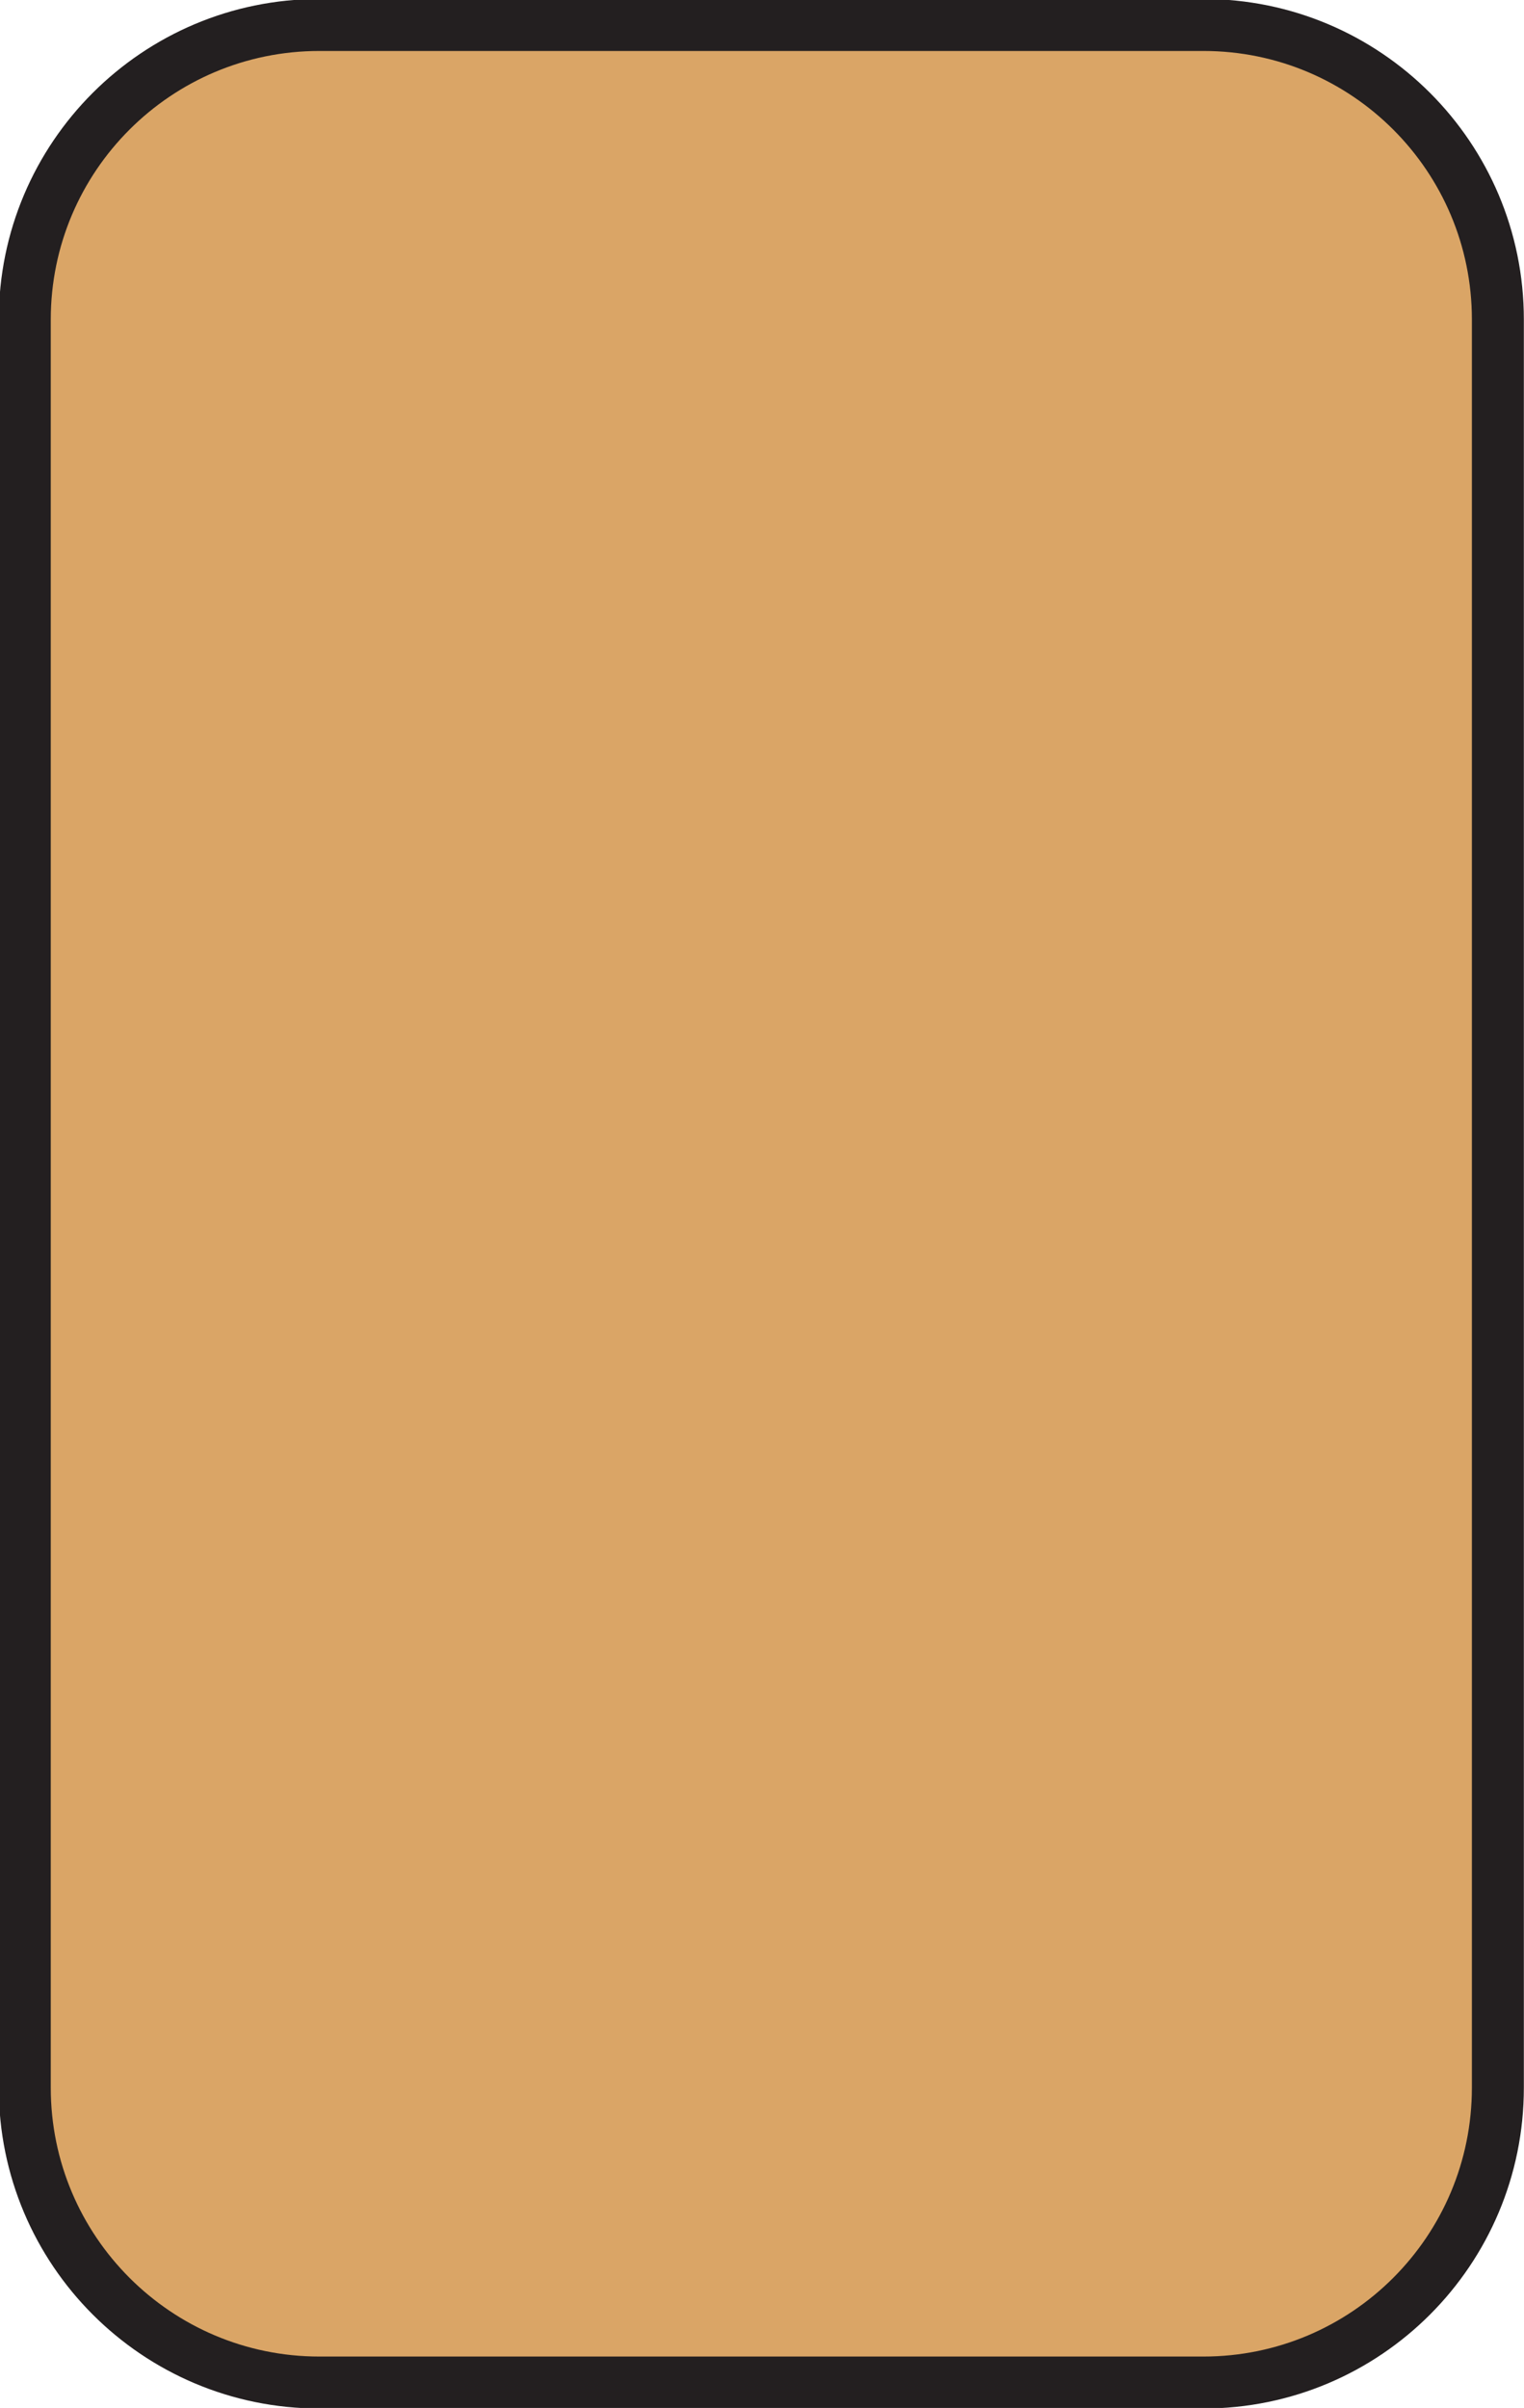 <?xml version="1.0" encoding="UTF-8" standalone="no"?>
<!-- Created with Inkscape (http://www.inkscape.org/) -->

<svg
   width="4.141mm"
   height="6.541mm"
   viewBox="0 0 4.141 6.541"
   version="1.1"
   id="svg1"
   inkscape:version="1.3 (0e150ed6c4, 2023-07-21)"
   sodipodi:docname="produce-rare-element-good-on-this-planet-if-it-does-not-already-have-1.svg"
   xmlns:inkscape="http://www.inkscape.org/namespaces/inkscape"
   xmlns:sodipodi="http://sodipodi.sourceforge.net/DTD/sodipodi-0.dtd"
   xmlns="http://www.w3.org/2000/svg"
   xmlns:svg="http://www.w3.org/2000/svg">
  <sodipodi:namedview
     id="namedview1"
     pagecolor="#ffffff"
     bordercolor="#000000"
     borderopacity="0.25"
     inkscape:showpageshadow="2"
     inkscape:pageopacity="0.0"
     inkscape:pagecheckerboard="0"
     inkscape:deskcolor="#d1d1d1"
     inkscape:document-units="mm"
     inkscape:zoom="13.189825"
     inkscape:cx="-6.8234415"
     inkscape:cy="26.45979"
     inkscape:window-width="1920"
     inkscape:window-height="1013"
     inkscape:window-x="0"
     inkscape:window-y="30"
     inkscape:window-maximized="1"
     inkscape:current-layer="layer1" />
  <defs
     id="defs1">
    <clipPath
       clipPathUnits="userSpaceOnUse"
       id="clipPath8909">
      <path
         d="m 374.521,525.867 h 32.856 v 19.742 h -32.856 z"
         transform="translate(-386.66,-528.936)"
         id="path8909" />
    </clipPath>
    <clipPath
       clipPathUnits="userSpaceOnUse"
       id="clipPath8911">
      <path
         d="m 374.521,525.867 h 32.856 v 19.742 h -32.856 z"
         transform="translate(-405.578,-528.936)"
         id="path8911" />
    </clipPath>
    <clipPath
       clipPathUnits="userSpaceOnUse"
       id="clipPath8913">
      <path
         d="m 374.521,525.867 h 32.856 v 19.742 h -32.856 z"
         transform="translate(-407.177,-538.339)"
         id="path8913" />
    </clipPath>
    <clipPath
       clipPathUnits="userSpaceOnUse"
       id="clipPath8915">
      <path
         d="m 374.521,525.867 h 32.856 v 19.742 h -32.856 z"
         transform="translate(-407.177,-536.072)"
         id="path8915" />
    </clipPath>
    <clipPath
       clipPathUnits="userSpaceOnUse"
       id="clipPath8917">
      <path
         d="m 374.521,525.867 h 32.856 v 19.742 h -32.856 z"
         transform="translate(-407.177,-533.803)"
         id="path8917" />
    </clipPath>
    <clipPath
       clipPathUnits="userSpaceOnUse"
       id="clipPath8919">
      <path
         d="m 374.521,525.867 h 32.856 v 19.742 h -32.856 z"
         transform="translate(-407.177,-531.536)"
         id="path8919" />
    </clipPath>
    <clipPath
       clipPathUnits="userSpaceOnUse"
       id="clipPath8921">
      <path
         d="m 374.521,525.867 h 32.856 v 19.742 h -32.856 z"
         transform="translate(-396.507,-541.741)"
         id="path8921" />
    </clipPath>
    <clipPath
       clipPathUnits="userSpaceOnUse"
       id="clipPath8923">
      <path
         d="m 374.521,525.867 h 32.856 v 19.742 h -32.856 z"
         transform="translate(-398.364,-532.271)"
         id="path8923" />
    </clipPath>
    <clipPath
       clipPathUnits="userSpaceOnUse"
       id="clipPath8925">
      <path
         d="m 374.521,525.867 h 32.856 v 19.742 h -32.856 z"
         transform="translate(-396.507,-535.738)"
         id="path8925" />
    </clipPath>
    <clipPath
       clipPathUnits="userSpaceOnUse"
       id="clipPath9173">
      <path
         d="m 374.521,503.19 h 34.483 v 19.742 h -34.483 z"
         transform="translate(-386.66,-506.259)"
         id="path9173" />
    </clipPath>
    <clipPath
       clipPathUnits="userSpaceOnUse"
       id="clipPath9175">
      <path
         d="m 374.521,503.19 h 34.483 v 19.742 h -34.483 z"
         transform="translate(-396.265,-513.06)"
         id="path9175" />
    </clipPath>
    <clipPath
       clipPathUnits="userSpaceOnUse"
       id="clipPath9177">
      <path
         d="m 374.521,480.513 h 45.754 v 19.742 h -45.754 z"
         transform="translate(-386.66,-483.582)"
         id="path9177" />
    </clipPath>
    <clipPath
       clipPathUnits="userSpaceOnUse"
       id="clipPath9179">
      <path
         d="m 374.521,480.513 h 45.754 v 19.742 h -45.754 z"
         transform="translate(-418.476,-483.582)"
         id="path9179" />
    </clipPath>
    <clipPath
       clipPathUnits="userSpaceOnUse"
       id="clipPath9181">
      <path
         d="m 374.521,480.513 h 45.754 v 19.742 h -45.754 z"
         transform="translate(-420.075,-492.985)"
         id="path9181" />
    </clipPath>
    <clipPath
       clipPathUnits="userSpaceOnUse"
       id="clipPath9183">
      <path
         d="m 374.521,480.513 h 45.754 v 19.742 h -45.754 z"
         transform="translate(-420.075,-490.718)"
         id="path9183" />
    </clipPath>
    <clipPath
       clipPathUnits="userSpaceOnUse"
       id="clipPath9185">
      <path
         d="m 374.521,480.513 h 45.754 v 19.742 h -45.754 z"
         transform="translate(-420.075,-488.449)"
         id="path9185" />
    </clipPath>
    <clipPath
       clipPathUnits="userSpaceOnUse"
       id="clipPath9187">
      <path
         d="m 374.521,480.513 h 45.754 v 19.742 h -45.754 z"
         transform="translate(-420.075,-486.182)"
         id="path9187" />
    </clipPath>
    <clipPath
       clipPathUnits="userSpaceOnUse"
       id="clipPath9189">
      <path
         d="m 374.521,480.513 h 45.754 v 19.742 h -45.754 z"
         transform="translate(-409.406,-496.387)"
         id="path9189" />
    </clipPath>
    <clipPath
       clipPathUnits="userSpaceOnUse"
       id="clipPath9191">
      <path
         d="m 374.521,480.513 h 45.754 v 19.742 h -45.754 z"
         transform="translate(-411.262,-486.916)"
         id="path9191" />
    </clipPath>
    <clipPath
       clipPathUnits="userSpaceOnUse"
       id="clipPath9193">
      <path
         d="m 374.521,480.513 h 45.754 v 19.742 h -45.754 z"
         transform="translate(-395.199,-482.529)"
         id="path9193" />
    </clipPath>
    <clipPath
       clipPathUnits="userSpaceOnUse"
       id="clipPath9195">
      <path
         d="m 374.521,480.513 h 45.754 v 19.742 h -45.754 z"
         transform="translate(-398.346,-487.353)"
         id="path9195" />
    </clipPath>
    <clipPath
       clipPathUnits="userSpaceOnUse"
       id="clipPath9197">
      <path
         d="m 374.521,480.513 h 45.754 v 19.742 h -45.754 z"
         transform="translate(-396.265,-490.383)"
         id="path9197" />
    </clipPath>
    <clipPath
       clipPathUnits="userSpaceOnUse"
       id="clipPath9222">
      <path
         d="m 372.206,435.443 h 36.803 v 19.458 h -36.803 z"
         transform="translate(-399.739,-441.945)"
         id="path9222" />
    </clipPath>
    <clipPath
       clipPathUnits="userSpaceOnUse"
       id="clipPath9224">
      <path
         d="m 372.206,435.443 h 36.803 v 19.458 h -36.803 z"
         transform="translate(-382.927,-438.227)"
         id="path9224" />
    </clipPath>
    <clipPath
       clipPathUnits="userSpaceOnUse"
       id="clipPath9226">
      <path
         d="m 372.206,435.443 h 36.803 v 19.458 h -36.803 z"
         transform="translate(-387.179,-440.212)"
         id="path9226" />
    </clipPath>
    <clipPath
       clipPathUnits="userSpaceOnUse"
       id="clipPath9228">
      <path
         d="m 372.206,435.443 h 36.803 v 19.458 h -36.803 z"
         transform="translate(-396.268,-445.029)"
         id="path9228" />
    </clipPath>
    <clipPath
       clipPathUnits="userSpaceOnUse"
       id="clipPath8930">
      <path
         d="m 57.384,388.311 h 33.884 v 18.543 H 57.384 Z"
         transform="translate(-68.924,-397.582)"
         id="path8930" />
    </clipPath>
    <clipPath
       clipPathUnits="userSpaceOnUse"
       id="clipPath8932">
      <path
         d="m 57.384,388.311 h 33.884 v 18.543 H 57.384 Z"
         transform="translate(-63.254,-406.654)"
         id="path8932" />
    </clipPath>
    <clipPath
       clipPathUnits="userSpaceOnUse"
       id="clipPath8934">
      <path
         d="m 57.384,388.311 h 33.884 v 18.543 H 57.384 Z"
         transform="translate(-57.584,-397.582)"
         id="path8934" />
    </clipPath>
    <clipPath
       clipPathUnits="userSpaceOnUse"
       id="clipPath8936">
      <path
         d="m 57.384,388.311 h 33.884 v 18.543 H 57.384 Z"
         transform="translate(-63.254,-397.582)"
         id="path8936" />
    </clipPath>
    <clipPath
       clipPathUnits="userSpaceOnUse"
       id="clipPath8938">
      <path
         d="m 57.384,388.311 h 33.884 v 18.543 H 57.384 Z"
         transform="translate(-68.924,-390.78)"
         id="path8938" />
    </clipPath>
    <clipPath
       clipPathUnits="userSpaceOnUse"
       id="clipPath8940">
      <path
         d="m 57.384,388.311 h 33.884 v 18.543 H 57.384 Z"
         transform="translate(-78.528,-397.582)"
         id="path8940" />
    </clipPath>
    <clipPath
       clipPathUnits="userSpaceOnUse"
       id="clipPath8942">
      <path
         d="m 57.384,388.311 h 33.884 v 18.543 H 57.384 Z"
         transform="translate(-70.375,-395.753)"
         id="path8942" />
    </clipPath>
    <clipPath
       clipPathUnits="userSpaceOnUse"
       id="clipPath8944">
      <path
         d="m 57.384,388.311 h 33.884 v 18.543 H 57.384 Z"
         transform="translate(-71.827,-395.753)"
         id="path8944" />
    </clipPath>
    <clipPath
       clipPathUnits="userSpaceOnUse"
       id="clipPath8949">
      <path
         d="m 56.783,364.434 h 34.484 v 19.742 H 56.783 Z"
         transform="translate(-68.922,-367.503)"
         id="path8949" />
    </clipPath>
    <clipPath
       clipPathUnits="userSpaceOnUse"
       id="clipPath8951">
      <path
         d="m 56.783,364.434 h 34.484 v 19.742 H 56.783 Z"
         transform="translate(-78.528,-374.304)"
         id="path8951" />
    </clipPath>
    <clipPath
       clipPathUnits="userSpaceOnUse"
       id="clipPath8953">
      <path
         d="m 56.783,364.434 h 34.484 v 19.742 H 56.783 Z"
         transform="translate(-70.374,-372.476)"
         id="path8953" />
    </clipPath>
    <clipPath
       clipPathUnits="userSpaceOnUse"
       id="clipPath8955">
      <path
         d="m 56.783,364.434 h 34.484 v 19.742 H 56.783 Z"
         transform="translate(-71.827,-372.476)"
         id="path8955" />
    </clipPath>
    <clipPath
       clipPathUnits="userSpaceOnUse"
       id="clipPath8960">
      <path
         d="m 56.783,341.757 h 34.484 v 19.742 H 56.783 Z"
         transform="translate(-68.922,-344.826)"
         id="path8960" />
    </clipPath>
    <clipPath
       clipPathUnits="userSpaceOnUse"
       id="clipPath8962">
      <path
         d="m 56.783,341.757 h 34.484 v 19.742 H 56.783 Z"
         transform="translate(-78.528,-351.628)"
         id="path8962" />
    </clipPath>
    <clipPath
       clipPathUnits="userSpaceOnUse"
       id="clipPath8964">
      <path
         d="m 56.783,341.757 h 34.484 v 19.742 H 56.783 Z"
         transform="translate(-70.374,-349.799)"
         id="path8964" />
    </clipPath>
    <clipPath
       clipPathUnits="userSpaceOnUse"
       id="clipPath8966">
      <path
         d="m 56.783,341.757 h 34.484 v 19.742 H 56.783 Z"
         transform="translate(-73.17,-349.76)"
         id="path8966" />
    </clipPath>
    <clipPath
       clipPathUnits="userSpaceOnUse"
       id="clipPath8968">
      <path
         d="m 56.783,319.08 h 45.755 v 19.742 H 56.783 Z"
         transform="translate(-68.922,-322.149)"
         id="path8968" />
    </clipPath>
    <clipPath
       clipPathUnits="userSpaceOnUse"
       id="clipPath8970">
      <path
         d="m 56.783,319.08 h 45.755 v 19.742 H 56.783 Z"
         transform="translate(-100.739,-322.149)"
         id="path8970" />
    </clipPath>
    <clipPath
       clipPathUnits="userSpaceOnUse"
       id="clipPath8972">
      <path
         d="m 56.783,319.08 h 45.755 v 19.742 H 56.783 Z"
         transform="translate(-102.338,-331.552)"
         id="path8972" />
    </clipPath>
    <clipPath
       clipPathUnits="userSpaceOnUse"
       id="clipPath8974">
      <path
         d="m 56.783,319.08 h 45.755 v 19.742 H 56.783 Z"
         transform="translate(-102.338,-329.285)"
         id="path8974" />
    </clipPath>
    <clipPath
       clipPathUnits="userSpaceOnUse"
       id="clipPath8976">
      <path
         d="m 56.783,319.08 h 45.755 v 19.742 H 56.783 Z"
         transform="translate(-102.338,-327.016)"
         id="path8976" />
    </clipPath>
    <clipPath
       clipPathUnits="userSpaceOnUse"
       id="clipPath8978">
      <path
         d="m 56.783,319.08 h 45.755 v 19.742 H 56.783 Z"
         transform="translate(-102.338,-324.749)"
         id="path8978" />
    </clipPath>
    <clipPath
       clipPathUnits="userSpaceOnUse"
       id="clipPath8980">
      <path
         d="m 56.783,319.08 h 45.755 v 19.742 H 56.783 Z"
         transform="translate(-91.669,-334.953)"
         id="path8980" />
    </clipPath>
    <clipPath
       clipPathUnits="userSpaceOnUse"
       id="clipPath8982">
      <path
         d="m 56.783,319.08 h 45.755 v 19.742 H 56.783 Z"
         transform="translate(-93.525,-325.484)"
         id="path8982" />
    </clipPath>
    <clipPath
       clipPathUnits="userSpaceOnUse"
       id="clipPath8984">
      <path
         d="m 56.783,319.08 h 45.755 v 19.742 H 56.783 Z"
         transform="translate(-77.461,-321.096)"
         id="path8984" />
    </clipPath>
    <clipPath
       clipPathUnits="userSpaceOnUse"
       id="clipPath8986">
      <path
         d="m 56.783,319.08 h 45.755 v 19.742 H 56.783 Z"
         transform="translate(-80.608,-325.92)"
         id="path8986" />
    </clipPath>
    <clipPath
       clipPathUnits="userSpaceOnUse"
       id="clipPath8988">
      <path
         d="m 56.783,319.08 h 45.755 v 19.742 H 56.783 Z"
         transform="translate(-78.528,-328.95)"
         id="path8988" />
    </clipPath>
    <clipPath
       clipPathUnits="userSpaceOnUse"
       id="clipPath8990">
      <path
         d="m 56.783,319.08 h 45.755 v 19.742 H 56.783 Z"
         transform="translate(-70.374,-327.121)"
         id="path8990" />
    </clipPath>
    <clipPath
       clipPathUnits="userSpaceOnUse"
       id="clipPath8992">
      <path
         d="m 56.783,319.08 h 45.755 v 19.742 H 56.783 Z"
         transform="translate(-73.17,-327.083)"
         id="path8992" />
    </clipPath>
    <clipPath
       clipPathUnits="userSpaceOnUse"
       id="clipPath8994">
      <path
         d="m 214.523,388.097 h 50.576 v 18.971 h -50.576 z"
         transform="translate(-226.348,-399.504)"
         id="path8994" />
    </clipPath>
    <clipPath
       clipPathUnits="userSpaceOnUse"
       id="clipPath8996">
      <path
         d="m 214.523,388.097 h 50.576 v 18.971 h -50.576 z"
         transform="translate(-218.057,-402.853)"
         id="path8996" />
    </clipPath>
    <clipPath
       clipPathUnits="userSpaceOnUse"
       id="clipPath8998">
      <path
         d="m 214.523,388.097 h 50.576 v 18.971 h -50.576 z"
         transform="translate(-218.68,-393.933)"
         id="path8998" />
    </clipPath>
    <clipPath
       clipPathUnits="userSpaceOnUse"
       id="clipPath9000">
      <path
         d="m 214.523,388.097 h 50.576 v 18.971 h -50.576 z"
         transform="translate(-222.514,-396.719)"
         id="path9000" />
    </clipPath>
    <clipPath
       clipPathUnits="userSpaceOnUse"
       id="clipPath9002">
      <path
         d="m 214.523,388.097 h 50.576 v 18.971 h -50.576 z"
         transform="translate(-229.69,-394.904)"
         id="path9002" />
    </clipPath>
    <clipPath
       clipPathUnits="userSpaceOnUse"
       id="clipPath9004">
      <path
         d="m 214.523,388.097 h 50.576 v 18.971 h -50.576 z"
         transform="translate(-231.47,-399.627)"
         id="path9004" />
    </clipPath>
    <clipPath
       clipPathUnits="userSpaceOnUse"
       id="clipPath9006">
      <path
         d="m 214.523,388.097 h 50.576 v 18.971 h -50.576 z"
         transform="translate(-225.259,-406.059)"
         id="path9006" />
    </clipPath>
    <clipPath
       clipPathUnits="userSpaceOnUse"
       id="clipPath9008">
      <path
         d="m 214.523,388.097 h 50.576 v 18.971 h -50.576 z"
         transform="translate(-222.199,-397.657)"
         id="path9008" />
    </clipPath>
    <clipPath
       clipPathUnits="userSpaceOnUse"
       id="clipPath9010">
      <path
         d="m 214.523,388.097 h 50.576 v 18.971 h -50.576 z"
         transform="translate(-226.835,-398.643)"
         id="path9010" />
    </clipPath>
    <clipPath
       clipPathUnits="userSpaceOnUse"
       id="clipPath9012">
      <path
         d="m 214.523,388.097 h 50.576 v 18.971 h -50.576 z"
         transform="translate(-232.652,-394.066)"
         id="path9012" />
    </clipPath>
    <clipPath
       clipPathUnits="userSpaceOnUse"
       id="clipPath9014">
      <path
         d="m 214.523,388.097 h 50.576 v 18.971 h -50.576 z"
         transform="translate(-236.2,-397.657)"
         id="path9014" />
    </clipPath>
    <clipPath
       clipPathUnits="userSpaceOnUse"
       id="clipPath9016">
      <path
         d="m 214.523,388.097 h 50.576 v 18.971 h -50.576 z"
         transform="translate(-233.141,-406.059)"
         id="path9016" />
    </clipPath>
    <clipPath
       clipPathUnits="userSpaceOnUse"
       id="clipPath9018">
      <path
         d="m 214.523,388.097 h 50.576 v 18.971 h -50.576 z"
         transform="translate(-226.929,-399.628)"
         id="path9018" />
    </clipPath>
    <clipPath
       clipPathUnits="userSpaceOnUse"
       id="clipPath9020">
      <path
         d="m 214.523,388.097 h 50.576 v 18.971 h -50.576 z"
         transform="translate(-231.564,-398.643)"
         id="path9020" />
    </clipPath>
    <clipPath
       clipPathUnits="userSpaceOnUse"
       id="clipPath9022">
      <path
         d="m 214.523,388.097 h 50.576 v 18.971 h -50.576 z"
         transform="translate(-235.018,-392.096)"
         id="path9022" />
    </clipPath>
    <clipPath
       clipPathUnits="userSpaceOnUse"
       id="clipPath9024">
      <path
         d="m 214.523,388.097 h 50.576 v 18.971 h -50.576 z"
         transform="translate(-239.718,-393.933)"
         id="path9024" />
    </clipPath>
    <clipPath
       clipPathUnits="userSpaceOnUse"
       id="clipPath9026">
      <path
         d="m 214.523,388.097 h 50.576 v 18.971 h -50.576 z"
         transform="translate(-240.341,-402.853)"
         id="path9026" />
    </clipPath>
    <clipPath
       clipPathUnits="userSpaceOnUse"
       id="clipPath9028">
      <path
         d="m 214.523,388.097 h 50.576 v 18.971 h -50.576 z"
         transform="translate(-232.05,-399.504)"
         id="path9028" />
    </clipPath>
    <clipPath
       clipPathUnits="userSpaceOnUse"
       id="clipPath9030">
      <path
         d="m 214.523,388.097 h 50.576 v 18.971 h -50.576 z"
         transform="translate(-235.885,-396.719)"
         id="path9030" />
    </clipPath>
    <clipPath
       clipPathUnits="userSpaceOnUse"
       id="clipPath9032">
      <path
         d="m 214.523,388.097 h 50.576 v 18.971 h -50.576 z"
         transform="translate(-236.376,-389.333)"
         id="path9032" />
    </clipPath>
    <clipPath
       clipPathUnits="userSpaceOnUse"
       id="clipPath9034">
      <path
         d="m 214.523,388.097 h 50.576 v 18.971 h -50.576 z"
         transform="translate(-251.293,-388.933)"
         id="path9034" />
    </clipPath>
    <clipPath
       clipPathUnits="userSpaceOnUse"
       id="clipPath9036">
      <path
         d="m 214.523,388.097 h 50.576 v 18.971 h -50.576 z"
         transform="translate(-252.36,-396.788)"
         id="path9036" />
    </clipPath>
    <clipPath
       clipPathUnits="userSpaceOnUse"
       id="clipPath9038">
      <path
         d="m 214.523,388.097 h 50.576 v 18.971 h -50.576 z"
         transform="translate(-252.735,-393.731)"
         id="path9038" />
    </clipPath>
    <clipPath
       clipPathUnits="userSpaceOnUse"
       id="clipPath9040">
      <path
         d="m 214.523,388.097 h 50.576 v 18.971 h -50.576 z"
         transform="translate(-2.5e-5)"
         id="path9040" />
    </clipPath>
    <clipPath
       clipPathUnits="userSpaceOnUse"
       id="clipPath9042">
      <path
         d="m 214.523,388.097 h 50.576 v 18.971 h -50.576 z"
         transform="translate(-259.59,-393.758)"
         id="path9042" />
    </clipPath>
    <clipPath
       clipPathUnits="userSpaceOnUse"
       id="clipPath9044">
      <path
         d="m 375.822,387.462 h 36.431 v 24.315 h -36.431 z"
         transform="translate(-387.361,-396.733)"
         id="path9044" />
    </clipPath>
    <clipPath
       clipPathUnits="userSpaceOnUse"
       id="clipPath9046">
      <path
         d="m 375.822,387.462 h 36.431 v 24.315 h -36.431 z"
         transform="translate(-381.693,-405.804)"
         id="path9046" />
    </clipPath>
    <clipPath
       clipPathUnits="userSpaceOnUse"
       id="clipPath9048">
      <path
         d="m 375.822,387.462 h 36.431 v 24.315 h -36.431 z"
         transform="translate(-376.022,-396.733)"
         id="path9048" />
    </clipPath>
    <clipPath
       clipPathUnits="userSpaceOnUse"
       id="clipPath9050">
      <path
         d="m 375.822,387.462 h 36.431 v 24.315 h -36.431 z"
         transform="translate(-381.693,-396.733)"
         id="path9050" />
    </clipPath>
    <clipPath
       clipPathUnits="userSpaceOnUse"
       id="clipPath9052">
      <path
         d="m 375.822,387.462 h 36.431 v 24.315 h -36.431 z"
         transform="translate(-387.361,-389.931)"
         id="path9052" />
    </clipPath>
    <clipPath
       clipPathUnits="userSpaceOnUse"
       id="clipPath9054">
      <path
         d="m 375.822,387.462 h 36.431 v 24.315 h -36.431 z"
         transform="translate(-406.28,-389.931)"
         id="path9054" />
    </clipPath>
    <clipPath
       clipPathUnits="userSpaceOnUse"
       id="clipPath9056">
      <path
         d="m 375.822,387.462 h 36.431 v 24.315 h -36.431 z"
         transform="translate(-407.879,-399.334)"
         id="path9056" />
    </clipPath>
    <clipPath
       clipPathUnits="userSpaceOnUse"
       id="clipPath9058">
      <path
         d="m 375.822,387.462 h 36.431 v 24.315 h -36.431 z"
         transform="translate(-407.879,-397.067)"
         id="path9058" />
    </clipPath>
    <clipPath
       clipPathUnits="userSpaceOnUse"
       id="clipPath9060">
      <path
         d="m 375.822,387.462 h 36.431 v 24.315 h -36.431 z"
         transform="translate(-407.879,-394.798)"
         id="path9060" />
    </clipPath>
    <clipPath
       clipPathUnits="userSpaceOnUse"
       id="clipPath9062">
      <path
         d="m 375.822,387.462 h 36.431 v 24.315 h -36.431 z"
         transform="translate(-407.879,-392.531)"
         id="path9062" />
    </clipPath>
    <clipPath
       clipPathUnits="userSpaceOnUse"
       id="clipPath9064">
      <path
         d="m 375.822,387.462 h 36.431 v 24.315 h -36.431 z"
         transform="translate(-397.208,-402.735)"
         id="path9064" />
    </clipPath>
    <clipPath
       clipPathUnits="userSpaceOnUse"
       id="clipPath9066">
      <path
         d="m 375.822,387.462 h 36.431 v 24.315 h -36.431 z"
         transform="translate(-400.561,-393.239)"
         id="path9066" />
    </clipPath>
    <clipPath
       clipPathUnits="userSpaceOnUse"
       id="clipPath9068">
      <path
         d="m 375.822,387.462 h 36.431 v 24.315 h -36.431 z"
         transform="translate(-397.208,-396.732)"
         id="path9068" />
    </clipPath>
    <clipPath
       clipPathUnits="userSpaceOnUse"
       id="clipPath9070">
      <path
         d="m 375.822,387.462 h 36.431 v 24.315 h -36.431 z"
         transform="translate(-410.653,-405.803)"
         id="path9070" />
    </clipPath>
    <clipPath
       clipPathUnits="userSpaceOnUse"
       id="clipPath9072">
      <path
         d="m 375.822,387.462 h 36.431 v 24.315 h -36.431 z"
         transform="translate(-409.343,-405.729)"
         id="path9072" />
    </clipPath>
    <clipPath
       clipPathUnits="userSpaceOnUse"
       id="clipPath9074">
      <path
         d="m 375.822,387.462 h 36.431 v 24.315 h -36.431 z"
         transform="translate(-406.455,-404.318)"
         id="path9074" />
    </clipPath>
    <clipPath
       clipPathUnits="userSpaceOnUse"
       id="clipPath9076">
      <path
         d="m 375.822,387.462 h 36.431 v 24.315 h -36.431 z"
         transform="translate(-403.279,-408.977)"
         id="path9076" />
    </clipPath>
    <clipPath
       clipPathUnits="userSpaceOnUse"
       id="clipPath9078">
      <path
         d="m 375.925,304.778 h 32.256 v 18.542 h -32.256 z"
         transform="translate(-387.464,-314.048)"
         id="path9078" />
    </clipPath>
    <clipPath
       clipPathUnits="userSpaceOnUse"
       id="clipPath9080">
      <path
         d="m 375.925,304.778 h 32.256 v 18.542 h -32.256 z"
         transform="translate(-381.795,-323.119)"
         id="path9080" />
    </clipPath>
    <clipPath
       clipPathUnits="userSpaceOnUse"
       id="clipPath9082">
      <path
         d="m 375.925,304.778 h 32.256 v 18.542 h -32.256 z"
         transform="translate(-376.125,-314.048)"
         id="path9082" />
    </clipPath>
    <clipPath
       clipPathUnits="userSpaceOnUse"
       id="clipPath9084">
      <path
         d="m 375.925,304.778 h 32.256 v 18.542 h -32.256 z"
         transform="translate(-381.795,-314.048)"
         id="path9084" />
    </clipPath>
    <clipPath
       clipPathUnits="userSpaceOnUse"
       id="clipPath9086">
      <path
         d="m 375.925,304.778 h 32.256 v 18.542 h -32.256 z"
         transform="translate(-387.464,-307.246)"
         id="path9086" />
    </clipPath>
    <clipPath
       clipPathUnits="userSpaceOnUse"
       id="clipPath9088">
      <path
         d="m 375.925,304.778 h 32.256 v 18.542 h -32.256 z"
         transform="translate(-406.383,-307.246)"
         id="path9088" />
    </clipPath>
    <clipPath
       clipPathUnits="userSpaceOnUse"
       id="clipPath9090">
      <path
         d="m 375.925,304.778 h 32.256 v 18.542 h -32.256 z"
         transform="translate(-407.981,-316.649)"
         id="path9090" />
    </clipPath>
    <clipPath
       clipPathUnits="userSpaceOnUse"
       id="clipPath9092">
      <path
         d="m 375.925,304.778 h 32.256 v 18.542 h -32.256 z"
         transform="translate(-407.981,-314.382)"
         id="path9092" />
    </clipPath>
    <clipPath
       clipPathUnits="userSpaceOnUse"
       id="clipPath9094">
      <path
         d="m 375.925,304.778 h 32.256 v 18.542 h -32.256 z"
         transform="translate(-407.981,-312.113)"
         id="path9094" />
    </clipPath>
    <clipPath
       clipPathUnits="userSpaceOnUse"
       id="clipPath9096">
      <path
         d="m 375.925,304.778 h 32.256 v 18.542 h -32.256 z"
         transform="translate(-407.981,-309.846)"
         id="path9096" />
    </clipPath>
    <clipPath
       clipPathUnits="userSpaceOnUse"
       id="clipPath9098">
      <path
         d="m 375.925,304.778 h 32.256 v 18.542 h -32.256 z"
         transform="translate(-397.311,-320.05)"
         id="path9098" />
    </clipPath>
    <clipPath
       clipPathUnits="userSpaceOnUse"
       id="clipPath9100">
      <path
         d="m 375.925,304.778 h 32.256 v 18.542 h -32.256 z"
         transform="translate(-397.311,-314.048)"
         id="path9100" />
    </clipPath>
    <clipPath
       clipPathUnits="userSpaceOnUse"
       id="clipPath9102">
      <path
         d="m 375.925,304.778 h 32.256 v 18.542 h -32.256 z"
         transform="translate(-400.664,-310.555)"
         id="path9102" />
    </clipPath>
    <clipPath
       clipPathUnits="userSpaceOnUse"
       id="clipPath10520">
      <path
         d="m 57.594,193.39 h 41.615 v 15.974 H 57.594 Z"
         transform="translate(-97.009,-196.268)"
         id="path10520" />
    </clipPath>
    <clipPath
       clipPathUnits="userSpaceOnUse"
       id="clipPath10522">
      <path
         d="m 57.594,193.39 h 41.615 v 15.974 H 57.594 Z"
         transform="translate(-98.209,-203.321)"
         id="path10522" />
    </clipPath>
    <clipPath
       clipPathUnits="userSpaceOnUse"
       id="clipPath10524">
      <path
         d="m 57.594,193.39 h 41.615 v 15.974 H 57.594 Z"
         transform="translate(-98.209,-201.619)"
         id="path10524" />
    </clipPath>
    <clipPath
       clipPathUnits="userSpaceOnUse"
       id="clipPath10526">
      <path
         d="m 57.594,193.39 h 41.615 v 15.974 H 57.594 Z"
         transform="translate(-98.209,-199.919)"
         id="path10526" />
    </clipPath>
    <clipPath
       clipPathUnits="userSpaceOnUse"
       id="clipPath10528">
      <path
         d="m 57.594,193.39 h 41.615 v 15.974 H 57.594 Z"
         transform="translate(-98.209,-198.219)"
         id="path10528" />
    </clipPath>
    <clipPath
       clipPathUnits="userSpaceOnUse"
       id="clipPath10530">
      <path
         d="m 57.594,193.39 h 41.615 v 15.974 H 57.594 Z"
         transform="translate(-90.206,-205.872)"
         id="path10530" />
    </clipPath>
    <clipPath
       clipPathUnits="userSpaceOnUse"
       id="clipPath10546">
      <path
         d="m 57.594,193.39 h 41.615 v 15.974 H 57.594 Z"
         transform="translate(-89.698,-201.257)"
         id="path10546" />
    </clipPath>
    <clipPath
       clipPathUnits="userSpaceOnUse"
       id="clipPath10550">
      <path
         d="m 57.594,193.39 h 41.615 v 15.974 H 57.594 Z"
         transform="translate(-73.077,-196.737)"
         id="path10550" />
    </clipPath>
    <clipPath
       clipPathUnits="userSpaceOnUse"
       id="clipPath10552">
      <path
         d="m 57.594,193.39 h 41.615 v 15.974 H 57.594 Z"
         transform="translate(-58.594,-196.737)"
         id="path10552" />
    </clipPath>
    <clipPath
       clipPathUnits="userSpaceOnUse"
       id="clipPath10554">
      <path
         d="m 57.594,193.39 h 41.615 v 15.974 H 57.594 Z"
         transform="translate(-58.594,-205.856)"
         id="path10554" />
    </clipPath>
    <clipPath
       clipPathUnits="userSpaceOnUse"
       id="clipPath10556">
      <path
         d="m 57.594,193.39 h 41.615 v 15.974 H 57.594 Z"
         transform="translate(-66.424,-205.775)"
         id="path10556" />
    </clipPath>
    <clipPath
       clipPathUnits="userSpaceOnUse"
       id="clipPath10558">
      <path
         d="m 57.594,193.39 h 41.615 v 15.974 H 57.594 Z"
         transform="translate(-61.412,-202.542)"
         id="path10558" />
    </clipPath>
    <clipPath
       clipPathUnits="userSpaceOnUse"
       id="clipPath10560">
      <path
         d="m 57.594,193.39 h 41.615 v 15.974 H 57.594 Z"
         transform="translate(-62.655,-199.992)"
         id="path10560" />
    </clipPath>
    <clipPath
       clipPathUnits="userSpaceOnUse"
       id="clipPath10562">
      <path
         d="m 57.594,193.39 h 41.615 v 15.974 H 57.594 Z"
         transform="translate(-63.899,-197.44)"
         id="path10562" />
    </clipPath>
    <clipPath
       clipPathUnits="userSpaceOnUse"
       id="clipPath10564">
      <path
         d="m 57.594,193.39 h 41.615 v 15.974 H 57.594 Z"
         transform="translate(-70.033,-202.315)"
         id="path10564" />
    </clipPath>
    <clipPath
       clipPathUnits="userSpaceOnUse"
       id="clipPath10566">
      <path
         d="m 57.594,193.39 h 41.615 v 15.974 H 57.594 Z"
         transform="translate(-67.999,-197.667)"
         id="path10566" />
    </clipPath>
    <clipPath
       clipPathUnits="userSpaceOnUse"
       id="clipPath10568">
      <path
         d="m 57.594,193.39 h 41.615 v 15.974 H 57.594 Z"
         transform="translate(-83.999,-196.281)"
         id="path10568" />
    </clipPath>
    <clipPath
       clipPathUnits="userSpaceOnUse"
       id="clipPath10570">
      <path
         d="m 57.594,193.39 h 41.615 v 15.974 H 57.594 Z"
         transform="translate(-79.662,-198.429)"
         id="path10570" />
    </clipPath>
    <clipPath
       clipPathUnits="userSpaceOnUse"
       id="clipPath10572">
      <path
         d="m 57.594,193.39 h 41.615 v 15.974 H 57.594 Z"
         transform="translate(-2.5e-5)"
         id="path10572" />
    </clipPath>
    <clipPath
       clipPathUnits="userSpaceOnUse"
       id="clipPath9137">
      <path
         d="m 375.586,187.619 h 37.351 v 24.316 h -37.351 z"
         transform="translate(-389.392,-190.088)"
         id="path9137" />
    </clipPath>
    <clipPath
       clipPathUnits="userSpaceOnUse"
       id="clipPath9139">
      <path
         d="m 375.586,187.619 h 37.351 v 24.316 h -37.351 z"
         transform="translate(-390.991,-199.492)"
         id="path9139" />
    </clipPath>
    <clipPath
       clipPathUnits="userSpaceOnUse"
       id="clipPath9141">
      <path
         d="m 375.586,187.619 h 37.351 v 24.316 h -37.351 z"
         transform="translate(-390.991,-197.224)"
         id="path9141" />
    </clipPath>
    <clipPath
       clipPathUnits="userSpaceOnUse"
       id="clipPath9143">
      <path
         d="m 375.586,187.619 h 37.351 v 24.316 h -37.351 z"
         transform="translate(-390.991,-194.955)"
         id="path9143" />
    </clipPath>
    <clipPath
       clipPathUnits="userSpaceOnUse"
       id="clipPath9145">
      <path
         d="m 375.586,187.619 h 37.351 v 24.316 h -37.351 z"
         transform="translate(-390.991,-192.688)"
         id="path9145" />
    </clipPath>
    <clipPath
       clipPathUnits="userSpaceOnUse"
       id="clipPath9147">
      <path
         d="m 375.586,187.619 h 37.351 v 24.316 h -37.351 z"
         transform="translate(-379.691,-204.432)"
         id="path9147" />
    </clipPath>
    <clipPath
       clipPathUnits="userSpaceOnUse"
       id="clipPath9149">
      <path
         d="m 375.586,187.619 h 37.351 v 24.316 h -37.351 z"
         transform="translate(-387.756,-204.432)"
         id="path9149" />
    </clipPath>
    <clipPath
       clipPathUnits="userSpaceOnUse"
       id="clipPath9151">
      <path
         d="m 375.586,187.619 h 37.351 v 24.316 h -37.351 z"
         transform="translate(-412.091,-205.962)"
         id="path9151" />
    </clipPath>
    <clipPath
       clipPathUnits="userSpaceOnUse"
       id="clipPath9153">
      <path
         d="m 375.586,187.619 h 37.351 v 24.316 h -37.351 z"
         transform="translate(-406.583,-203.79)"
         id="path9153" />
    </clipPath>
    <clipPath
       clipPathUnits="userSpaceOnUse"
       id="clipPath9155">
      <path
         d="m 375.586,187.619 h 37.351 v 24.316 h -37.351 z"
         transform="translate(-408.036,-203.79)"
         id="path9155" />
    </clipPath>
    <clipPath
       clipPathUnits="userSpaceOnUse"
       id="clipPath9157">
      <path
         d="m 375.586,187.619 h 37.351 v 24.316 h -37.351 z"
         transform="translate(-404.716,-209.137)"
         id="path9157" />
    </clipPath>
    <clipPath
       clipPathUnits="userSpaceOnUse"
       id="clipPath9159">
      <path
         d="m 375.586,187.619 h 37.351 v 24.316 h -37.351 z"
         transform="translate(-380.322,-202.893)"
         id="path9159" />
    </clipPath>
    <clipPath
       clipPathUnits="userSpaceOnUse"
       id="clipPath9161">
      <path
         d="m 375.586,187.619 h 37.351 v 24.316 h -37.351 z"
         transform="translate(-398.997,-196.891)"
         id="path9161" />
    </clipPath>
    <clipPath
       clipPathUnits="userSpaceOnUse"
       id="clipPath9163">
      <path
         d="m 375.586,187.619 h 37.351 v 24.316 h -37.351 z"
         transform="translate(-390.844,-195.062)"
         id="path9163" />
    </clipPath>
    <clipPath
       clipPathUnits="userSpaceOnUse"
       id="clipPath9165">
      <path
         d="m 375.586,187.619 h 37.351 v 24.316 h -37.351 z"
         transform="translate(-392.296,-195.062)"
         id="path9165" />
    </clipPath>
    <clipPath
       clipPathUnits="userSpaceOnUse"
       id="clipPath10858">
      <path
         d="M 57.811,657.428 H 70.75 v 19.741 H 57.811 Z"
         transform="translate(-69.95,-660.497)"
         id="path10858" />
    </clipPath>
    <clipPath
       clipPathUnits="userSpaceOnUse"
       id="clipPath10860">
      <path
         d="m 76.235,657.428 h 12.939 v 19.741 H 76.235 Z"
         transform="translate(-88.375,-660.497)"
         id="path10860" />
    </clipPath>
  </defs>
  <g
     inkscape:label="Layer 1"
     inkscape:groupmode="layer"
     id="layer1"
     transform="translate(-51.594,-112.712)">
    <path
       id="path10859"
       d="m 0,0 c 0,-1.253 -1.014,-2.269 -2.267,-2.269 h -6.804 c -1.252,0 -2.268,1.016 -2.268,2.269 v 13.606 c 0,1.252 1.016,2.267 2.268,2.267 h 6.804 C -1.014,15.873 0,14.858 0,13.606 Z"
       style="fill:#daa566;fill-opacity:1;fill-rule:nonzero;stroke:#231f20;stroke-width:0.4;stroke-linecap:butt;stroke-linejoin:miter;stroke-miterlimit:4;stroke-dasharray:none;stroke-opacity:1"
       transform="matrix(0.353,0,0,-0.353,55.664,118.383)"
       clip-path="url(#clipPath10860)" />
  </g>
</svg>
